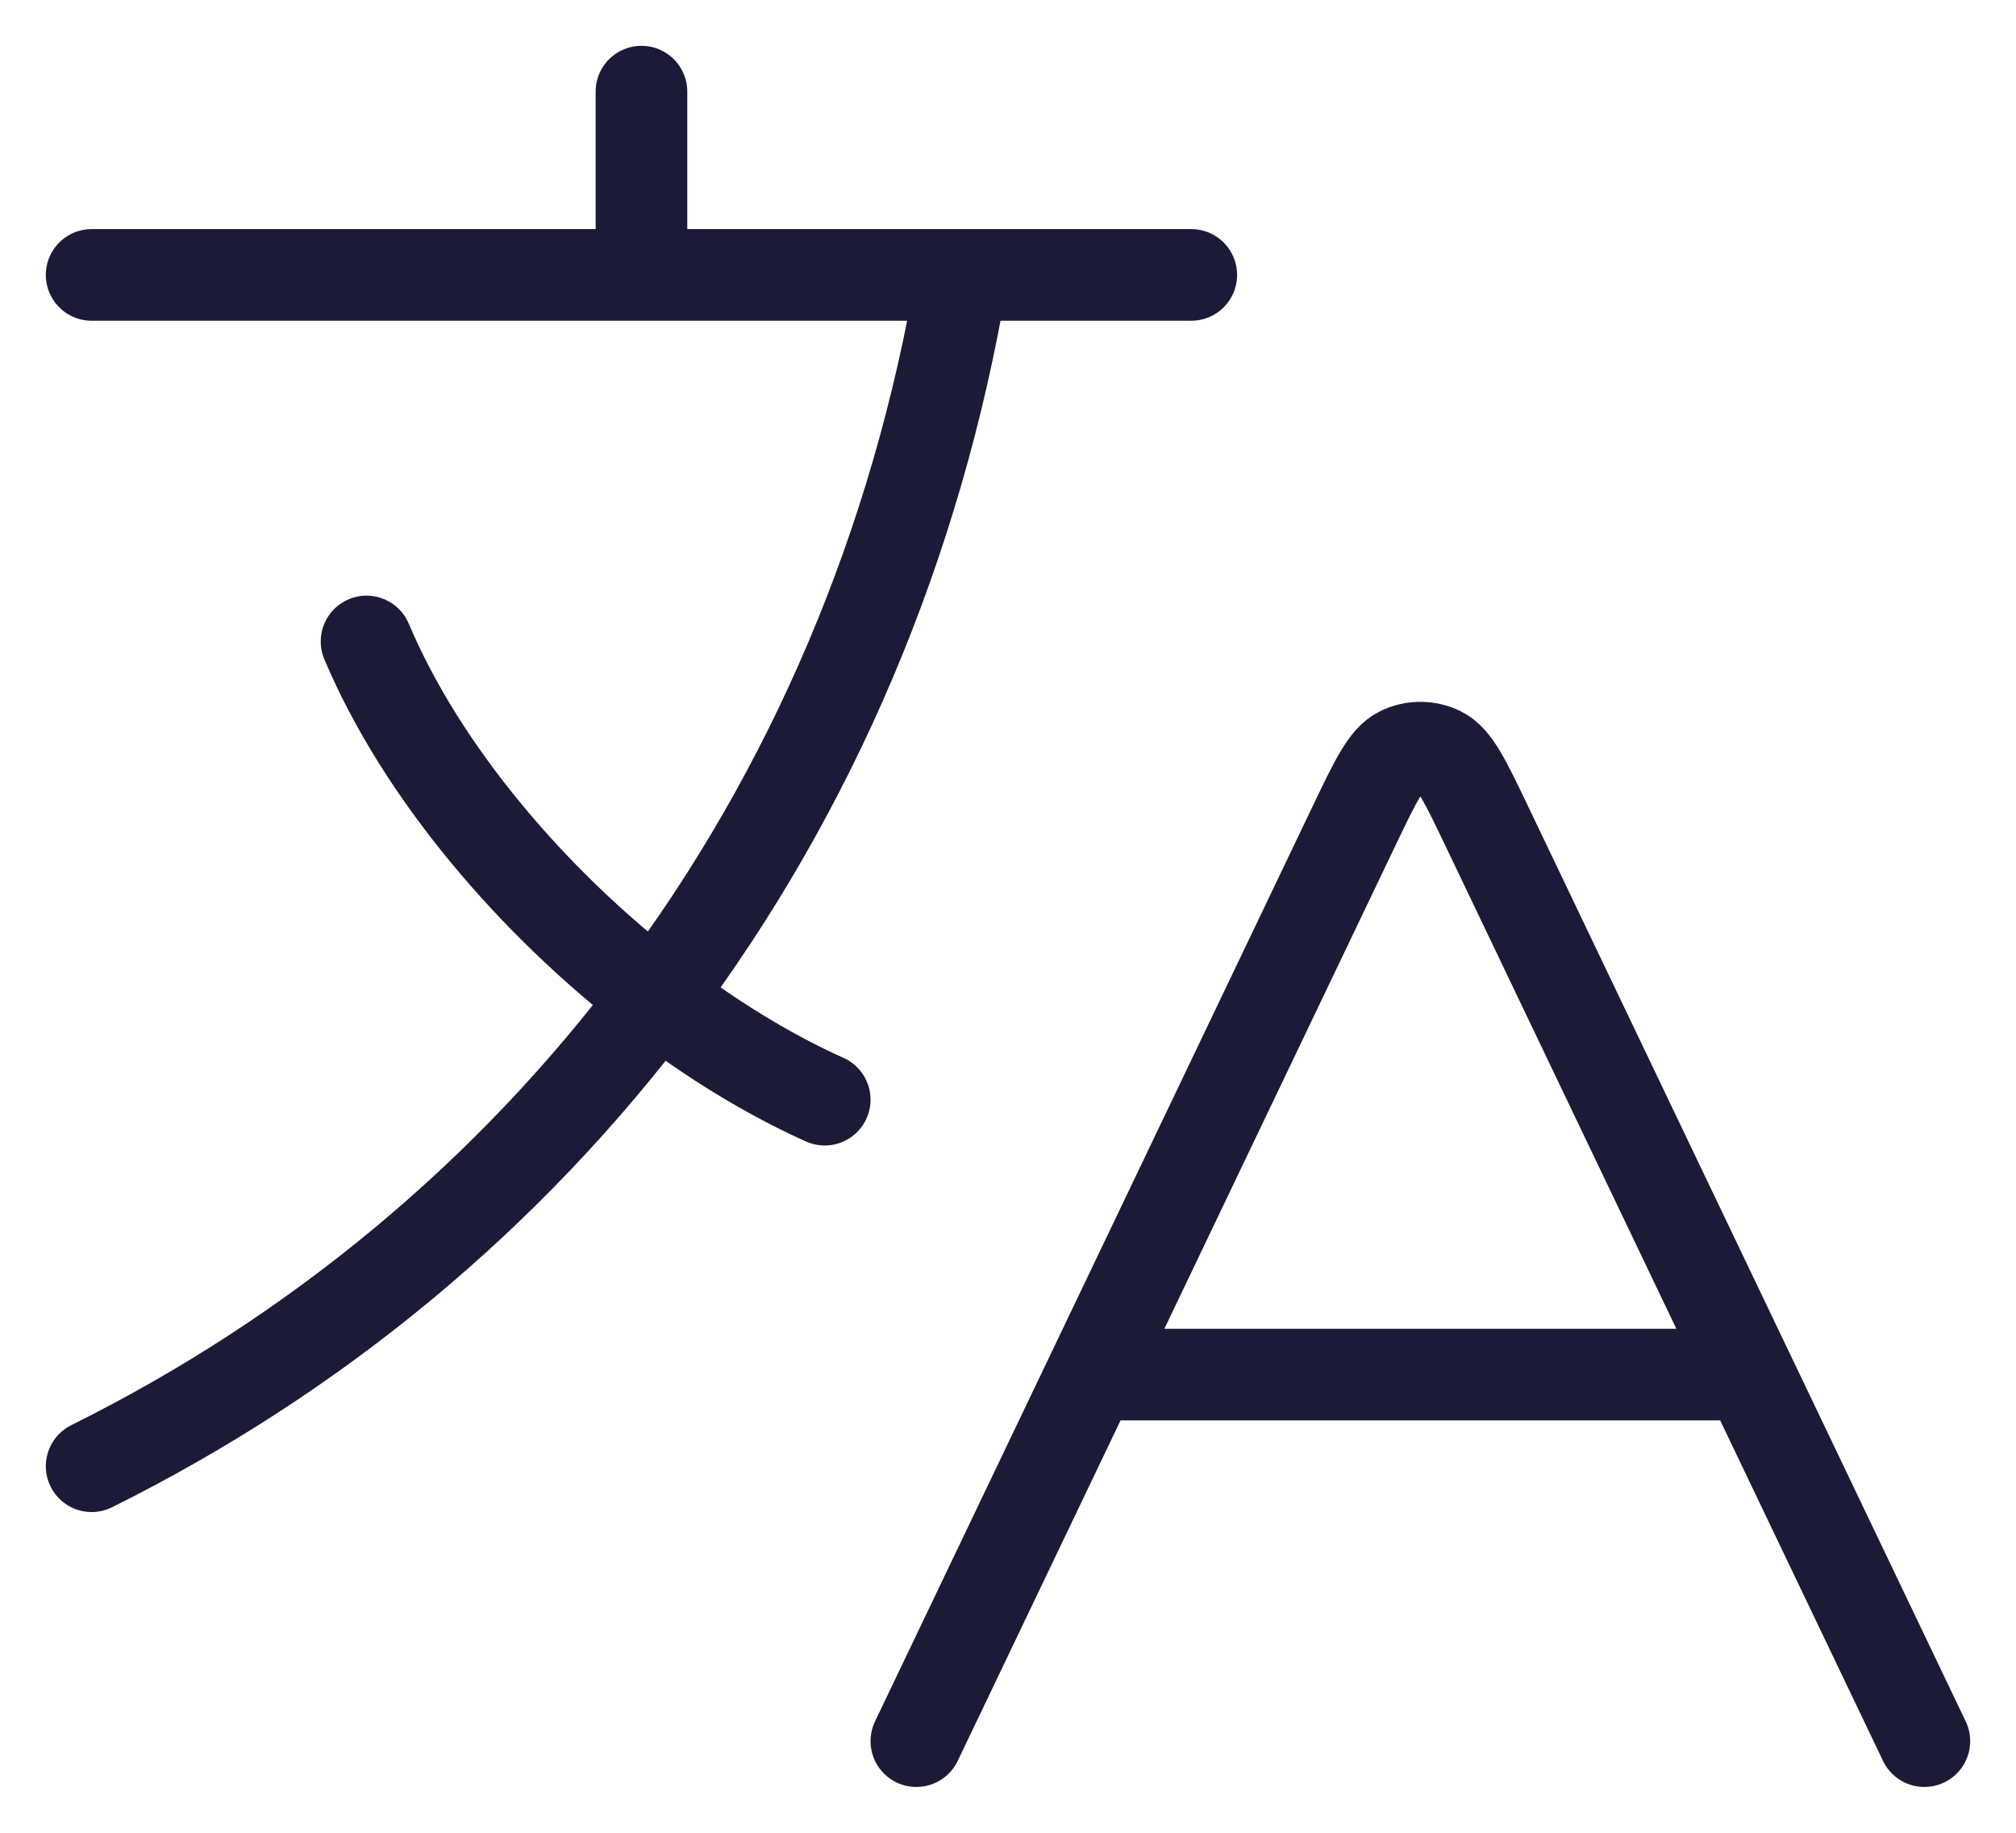 <svg width="22" height="20" viewBox="0 0 22 20" fill="none" xmlns="http://www.w3.org/2000/svg">
<path d="M11.913 15H19.087M11.913 15L10 19M11.913 15L14.778 9.009C15.009 8.526 15.125 8.285 15.283 8.209C15.42 8.142 15.58 8.142 15.717 8.209C15.875 8.285 15.991 8.526 16.222 9.009L19.087 15M19.087 15L21 19M1 3H7M7 3H10.5M7 3V1M10.5 3H13M10.5 3C10.004 5.957 8.853 8.636 7.166 10.884M9 12C8.387 11.725 7.763 11.342 7.166 10.884M7.166 10.884C5.813 9.848 4.603 8.427 4 7M7.166 10.884C5.561 13.023 3.471 14.772 1 16" stroke="#1B1A37" stroke-linecap="round" stroke-linejoin="round"/>
</svg>
